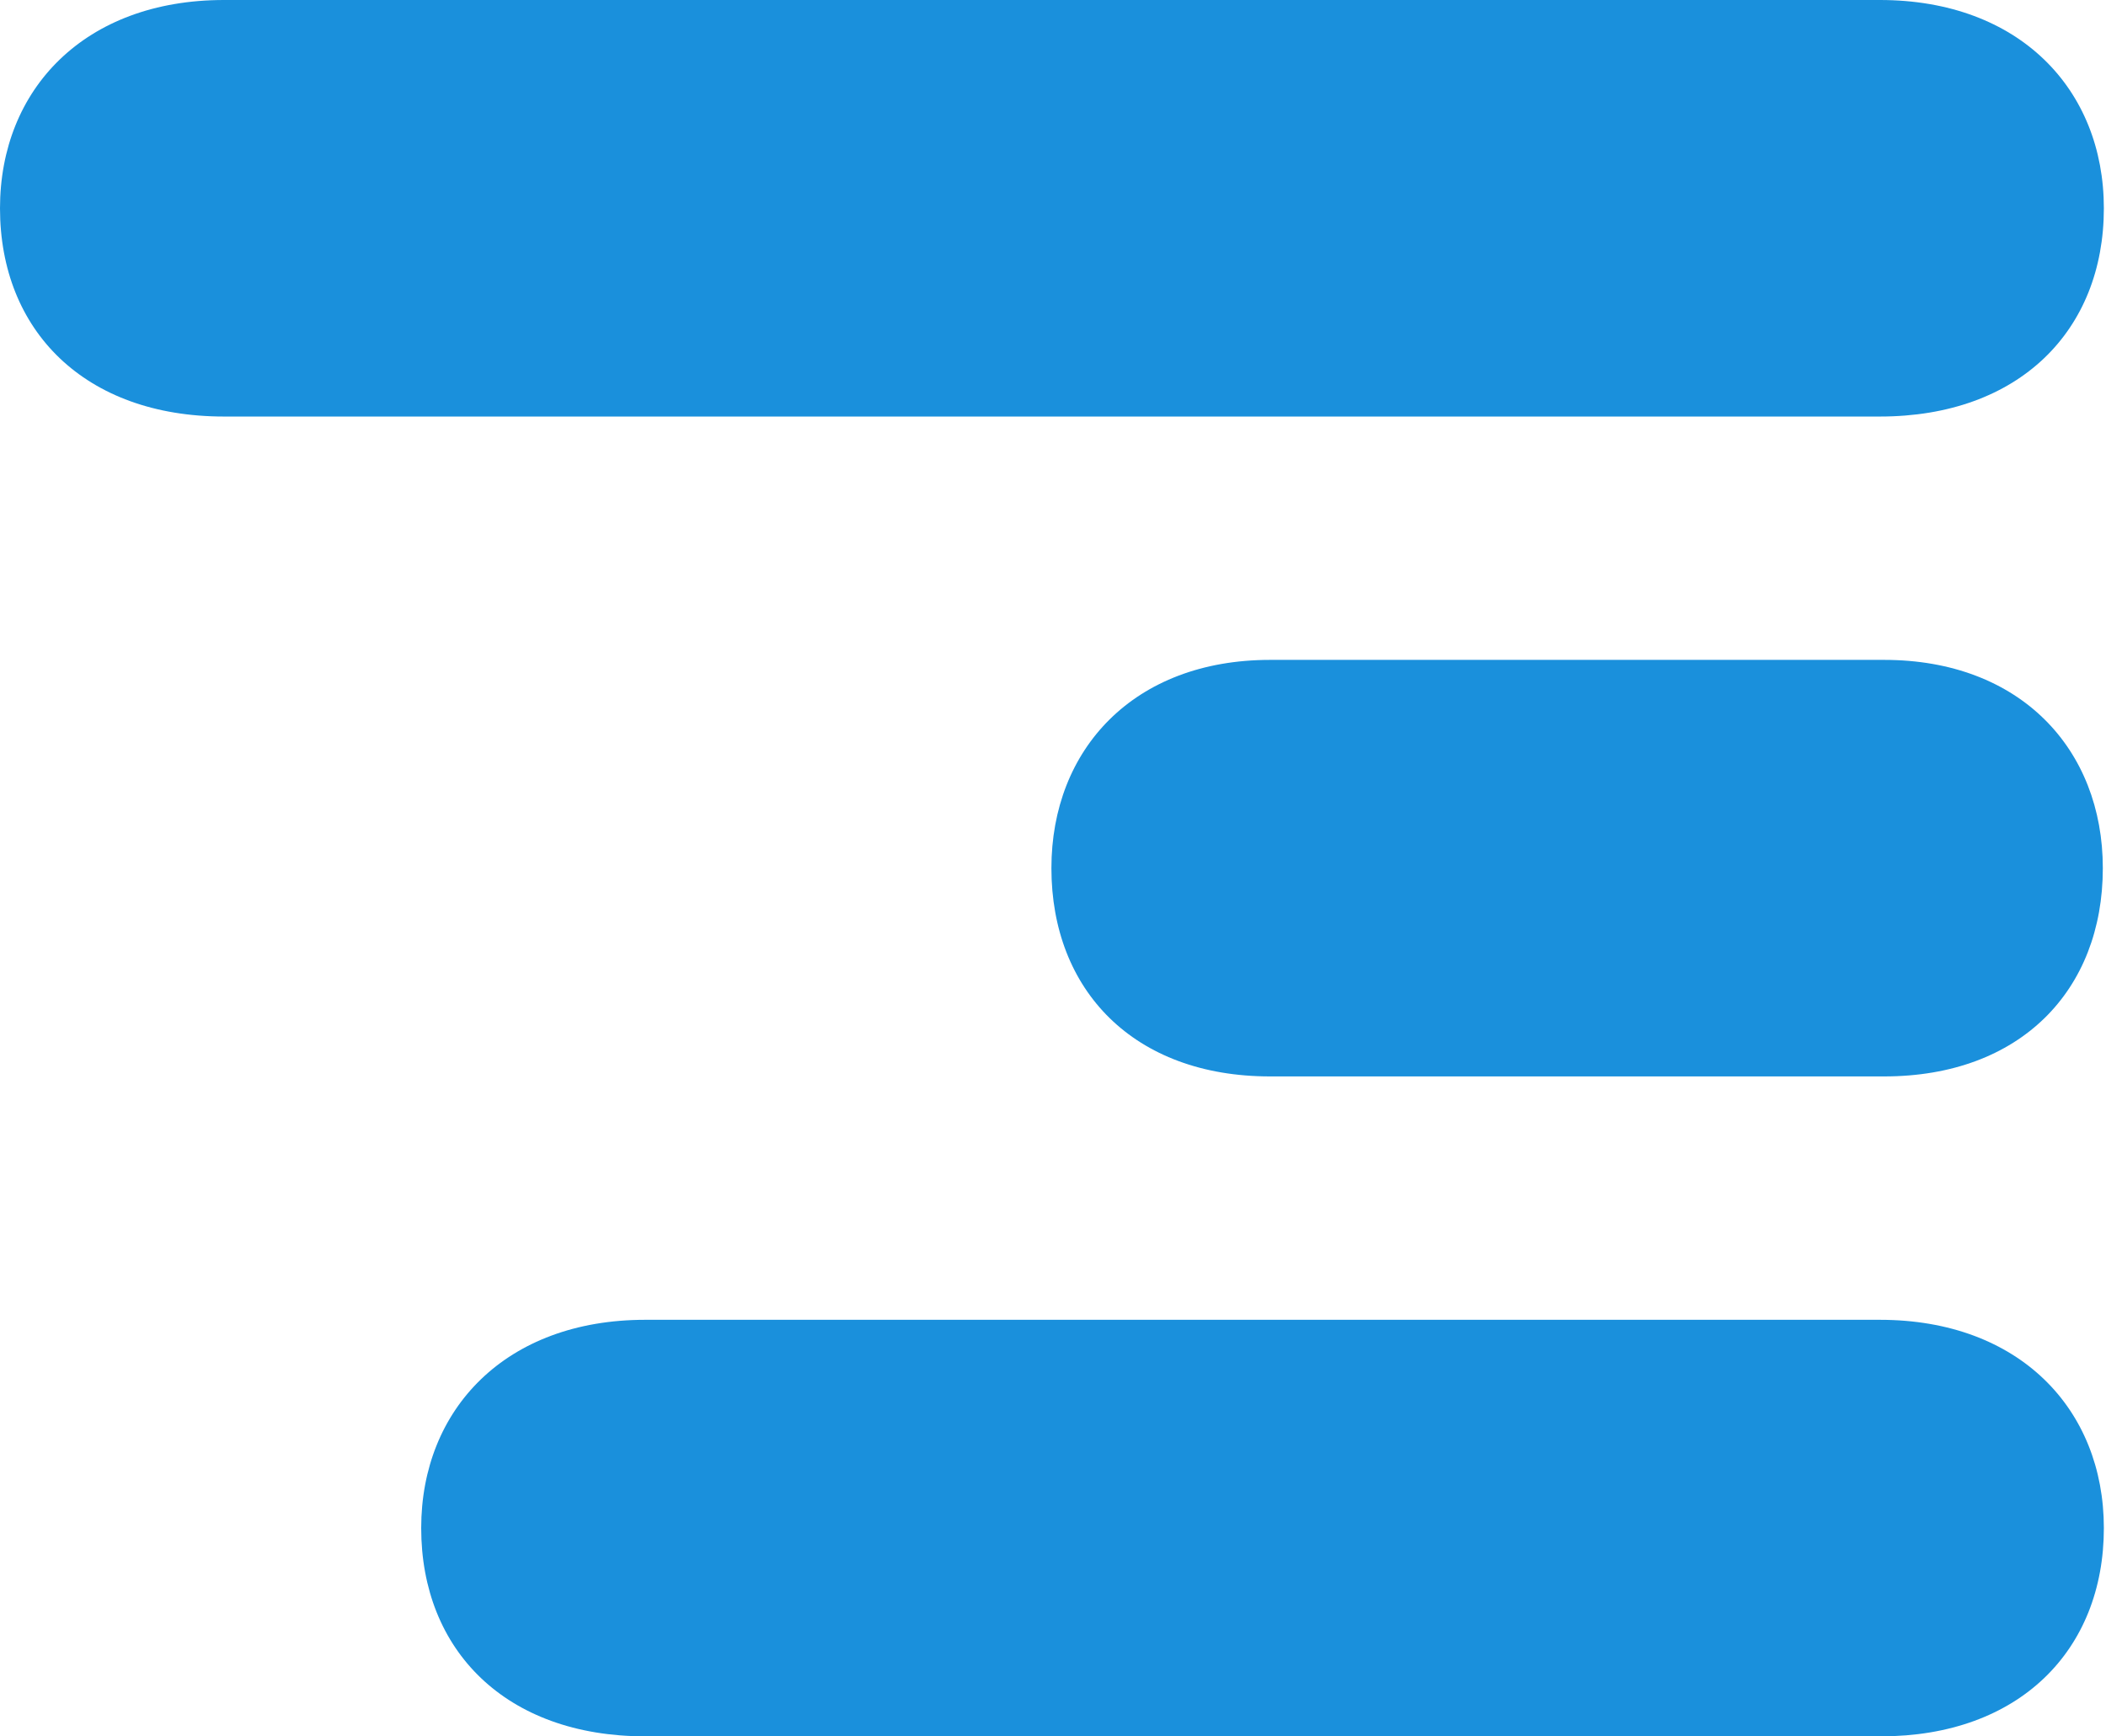 <svg width="57" height="47" viewBox="0 0 57 47" fill="none" xmlns="http://www.w3.org/2000/svg">
<path d="M50.88 35.725C54.65 35.725 56.942 38.141 56.942 41.362C56.942 44.67 54.65 47 50.908 47H17.463C13.691 47 11.4 44.67 11.4 41.362C11.4 38.141 13.691 35.725 17.463 35.725H50.88ZM50.996 17.862C54.68 17.862 56.914 20.278 56.914 23.499C56.914 26.808 54.68 29.137 50.996 29.137H34.374C30.69 29.137 28.457 26.808 28.457 23.499C28.457 20.278 30.69 17.862 34.374 17.862H50.996ZM50.88 0C54.65 0 56.942 2.416 56.942 5.638C56.942 8.945 54.65 11.275 50.88 11.275H6.062C2.292 11.275 0 8.945 0 5.638C0 2.416 2.292 0 6.062 0H50.88Z" fill="#1A90DC"/>
</svg>

